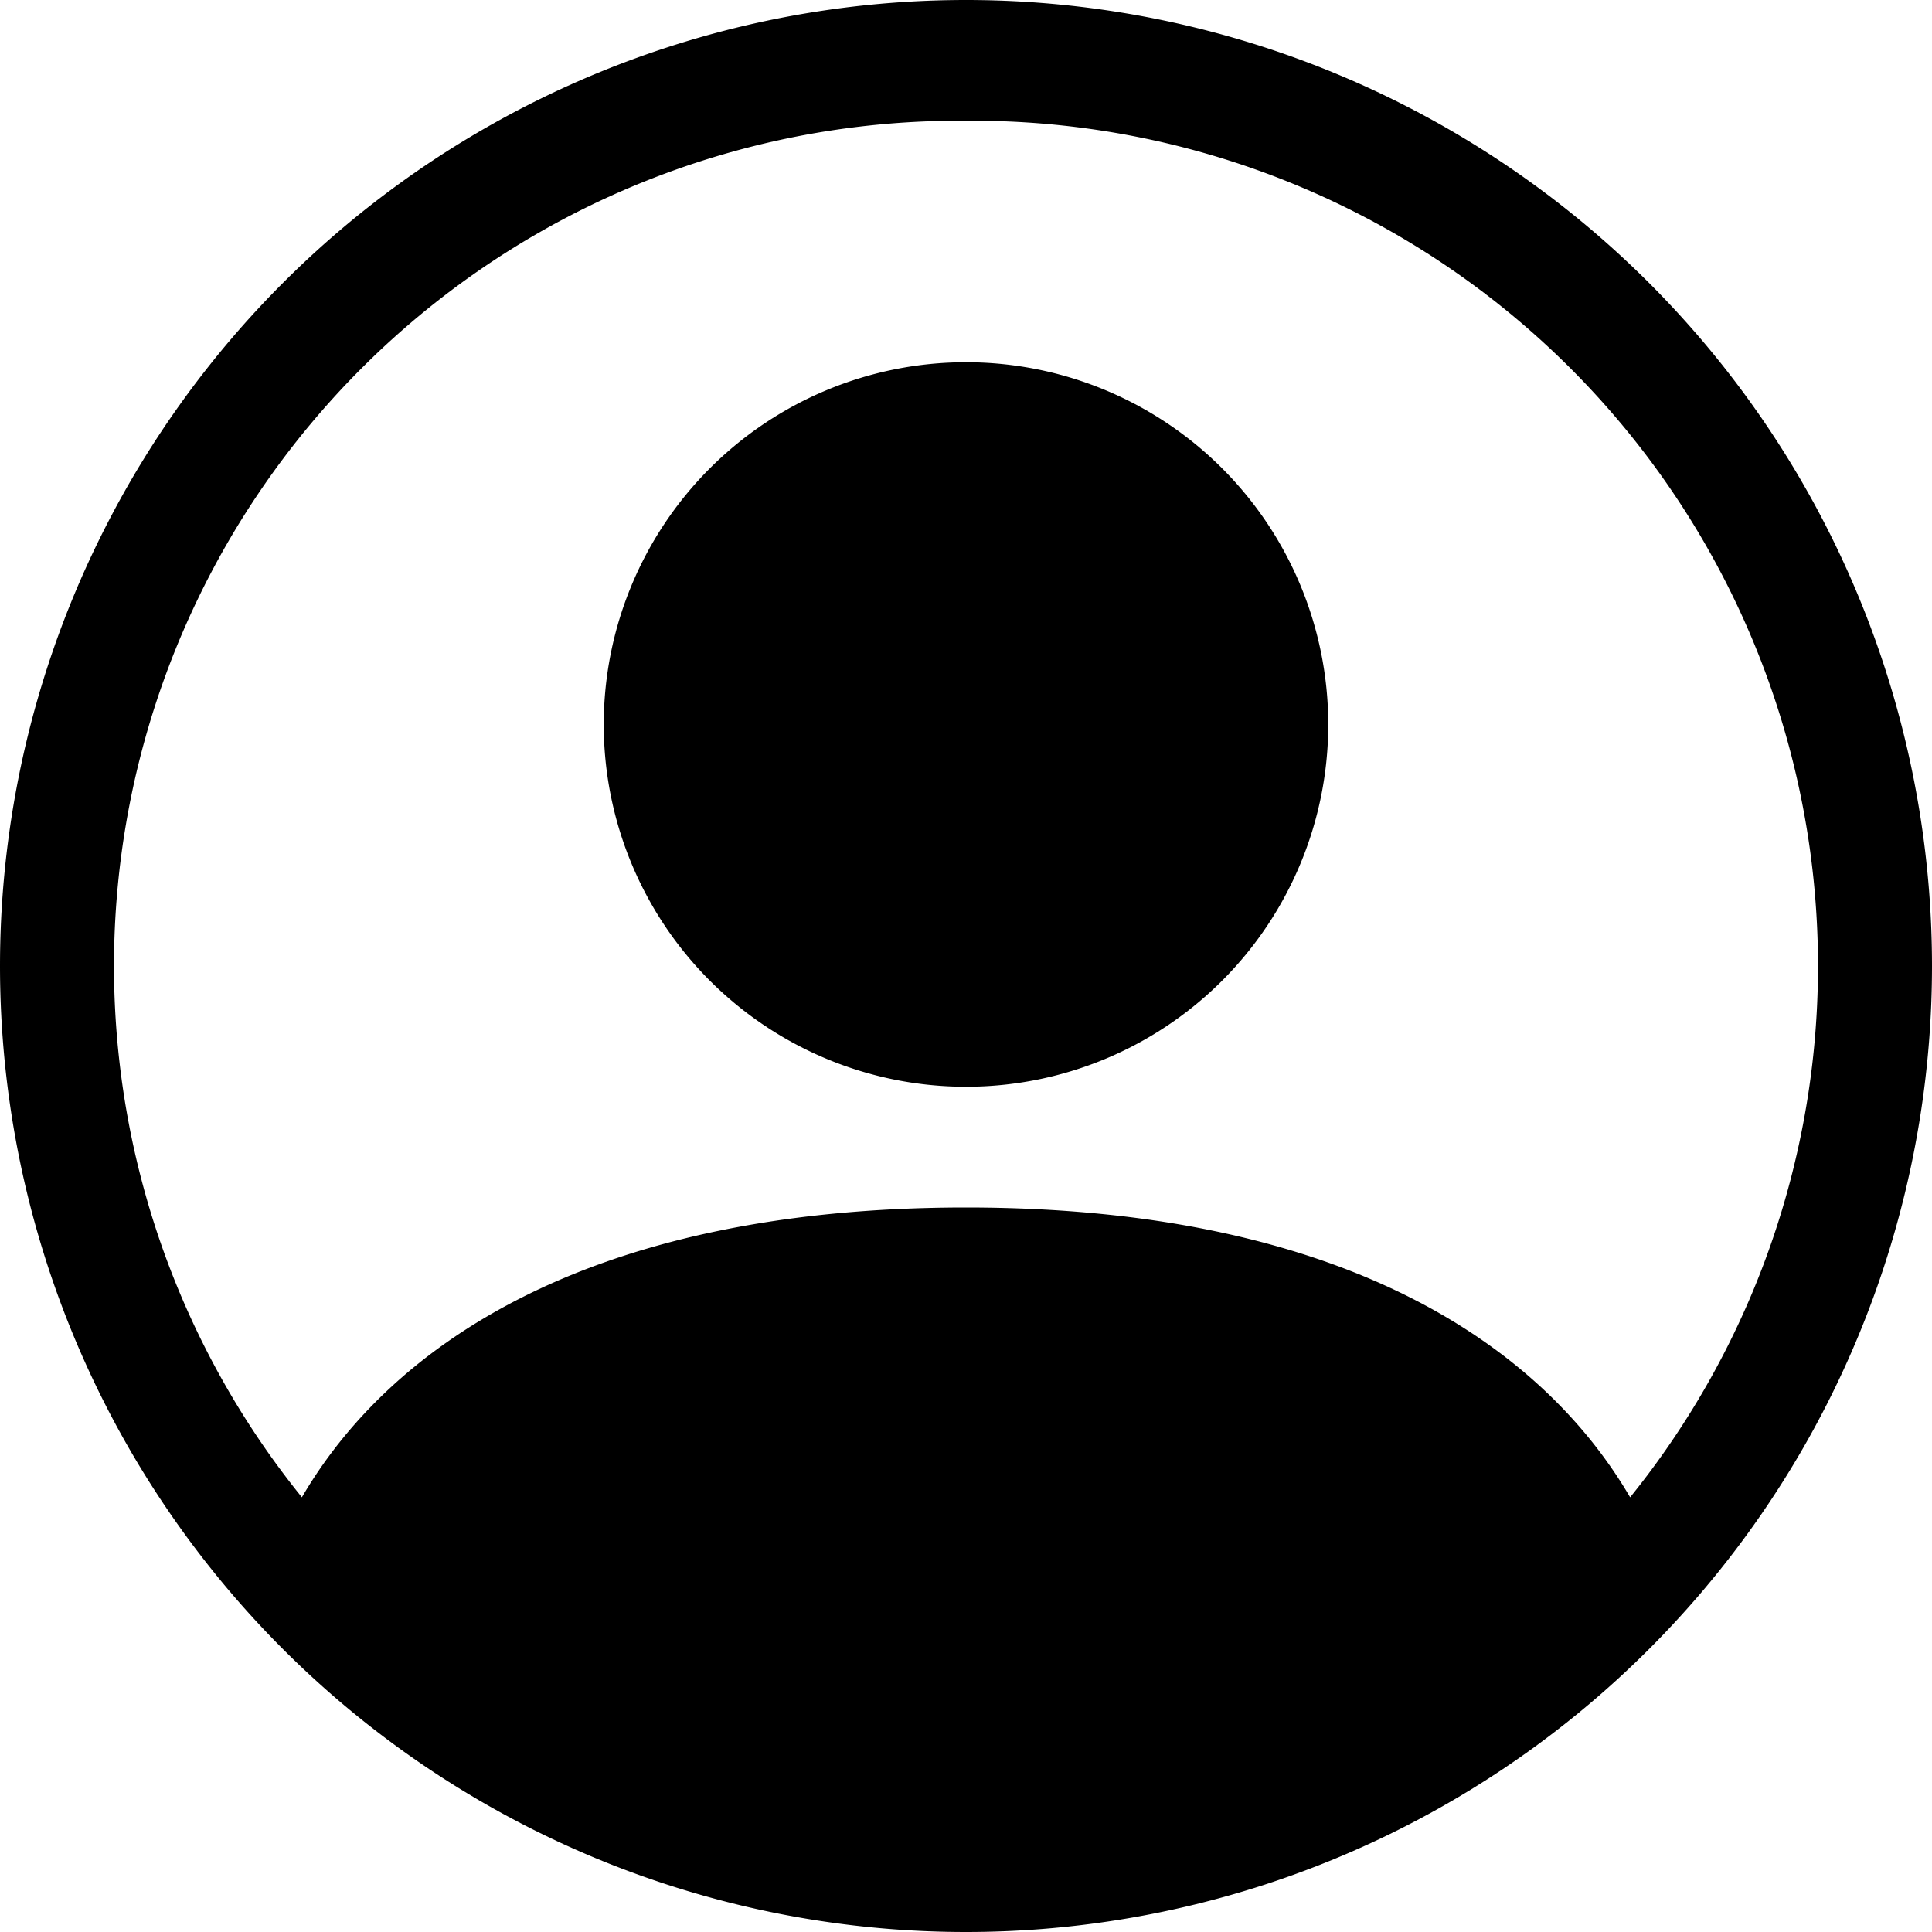 <svg xmlns="http://www.w3.org/2000/svg" fill="currentColor" class="bi bi-person-circle" viewBox="0 0 16 16"><path d="M11 6a3 3 0 1 1-6 0 3 3 0 0 1 6 0"/><path fill-rule="evenodd" d="M0 8a8 8 0 1 1 16 0A8 8 0 0 1 0 8m8-7a7 7 0 0 0-5.5 11.4C3.2 11.2 4.8 10 8 10s4.8 1.2 5.5 2.4A7 7 0 0 0 8 1"/></svg>